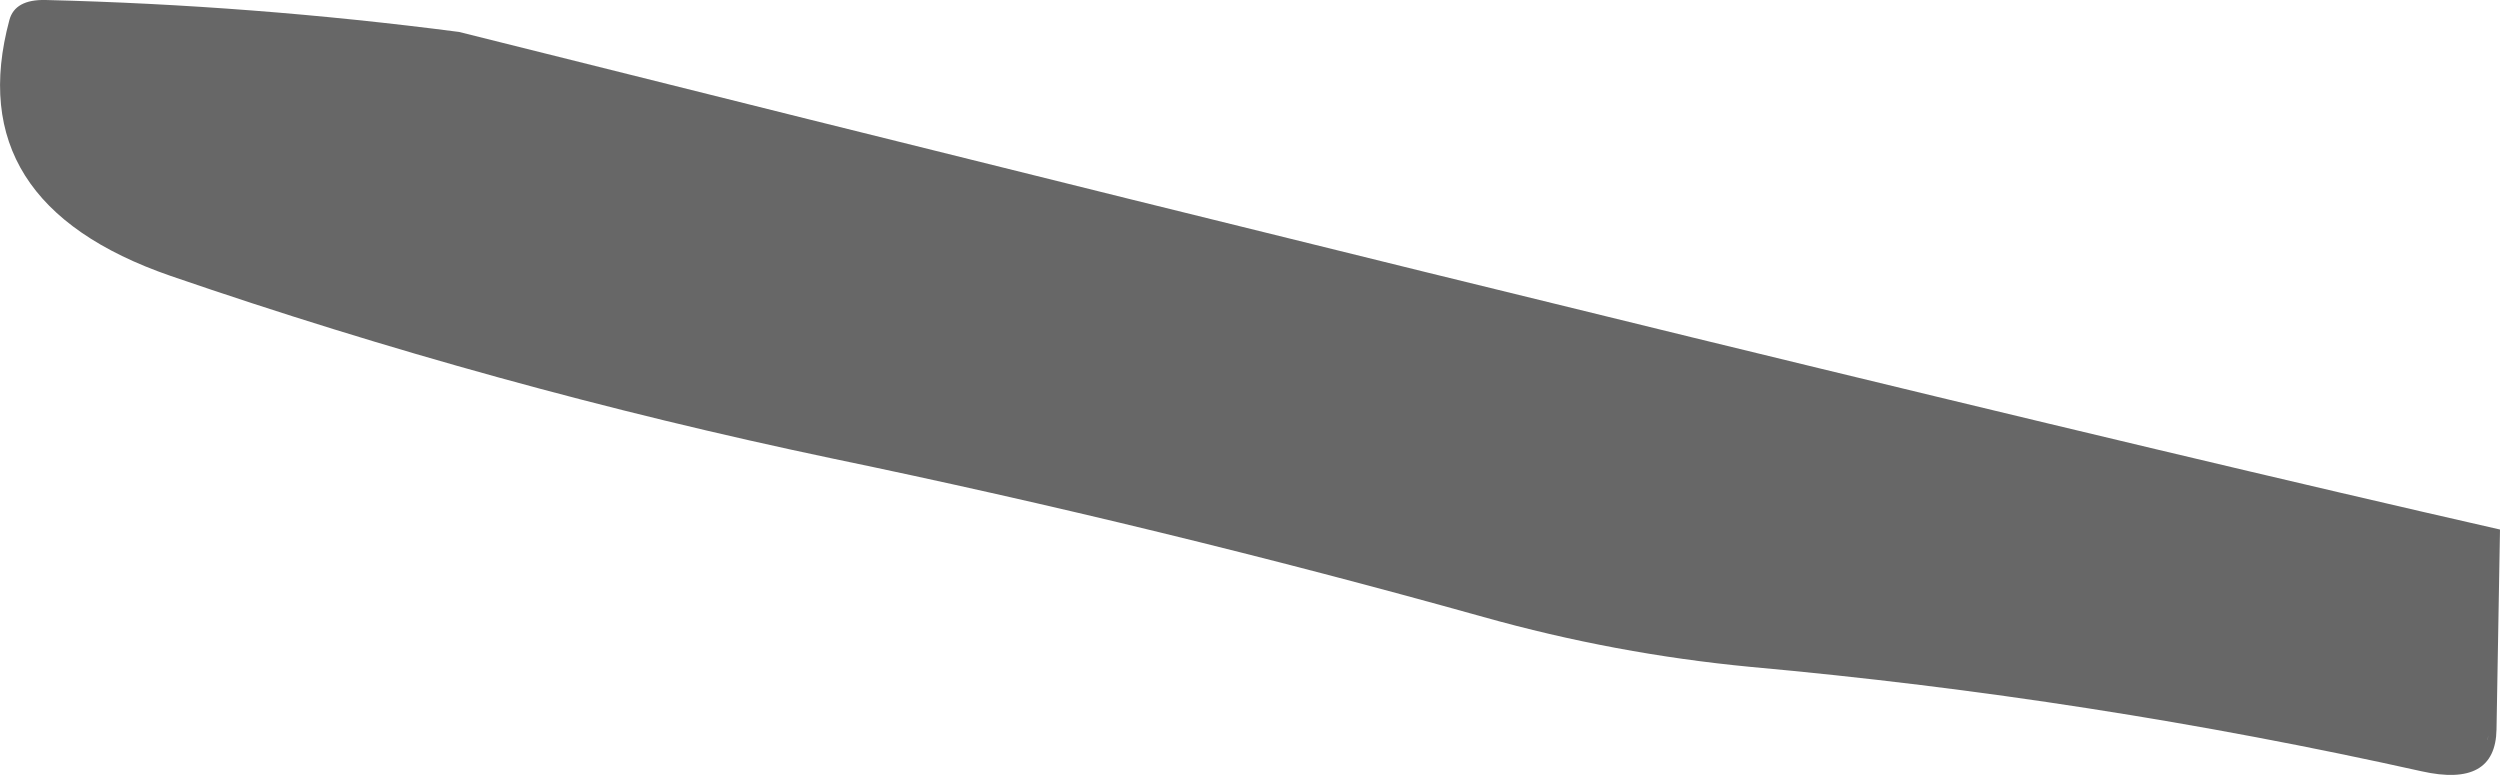 <?xml version="1.0" encoding="UTF-8" standalone="no"?>
<svg xmlns:ffdec="https://www.free-decompiler.com/flash" xmlns:xlink="http://www.w3.org/1999/xlink" ffdec:objectType="frame" height="222.0px" width="716.2px" xmlns="http://www.w3.org/2000/svg">
  <g transform="matrix(1.0, 0.0, 0.0, 1.0, -7.35, -1.1)">
    <use ffdec:characterId="1540" height="222.0" transform="matrix(1.0, 0.0, 0.0, 1.0, 7.35, 1.1)" width="716.2" xlink:href="#shape0"/>
  </g>
  <defs>
    <g id="shape0" transform="matrix(1.0, 0.0, 0.0, 1.0, -7.35, -1.1)">
      <path d="M701.05 222.05 Q606.6 201.0 508.85 192.15 470.05 188.45 432.3 177.85 339.85 152.0 245.8 132.45 149.25 112.15 56.25 80.15 -4.1 59.3 10.05 6.8 11.65 0.9 20.4 1.1 79.7 2.55 138.85 10.25 554.35 114.3 723.55 152.8 L722.55 210.1 Q722.25 226.8 701.05 222.05 M719.85 213.05 L719.9 213.0 Q720.85 210.35 719.85 213.05" fill="#676767" fill-rule="evenodd" stroke="none"/>
    </g>
  </defs>
</svg>
